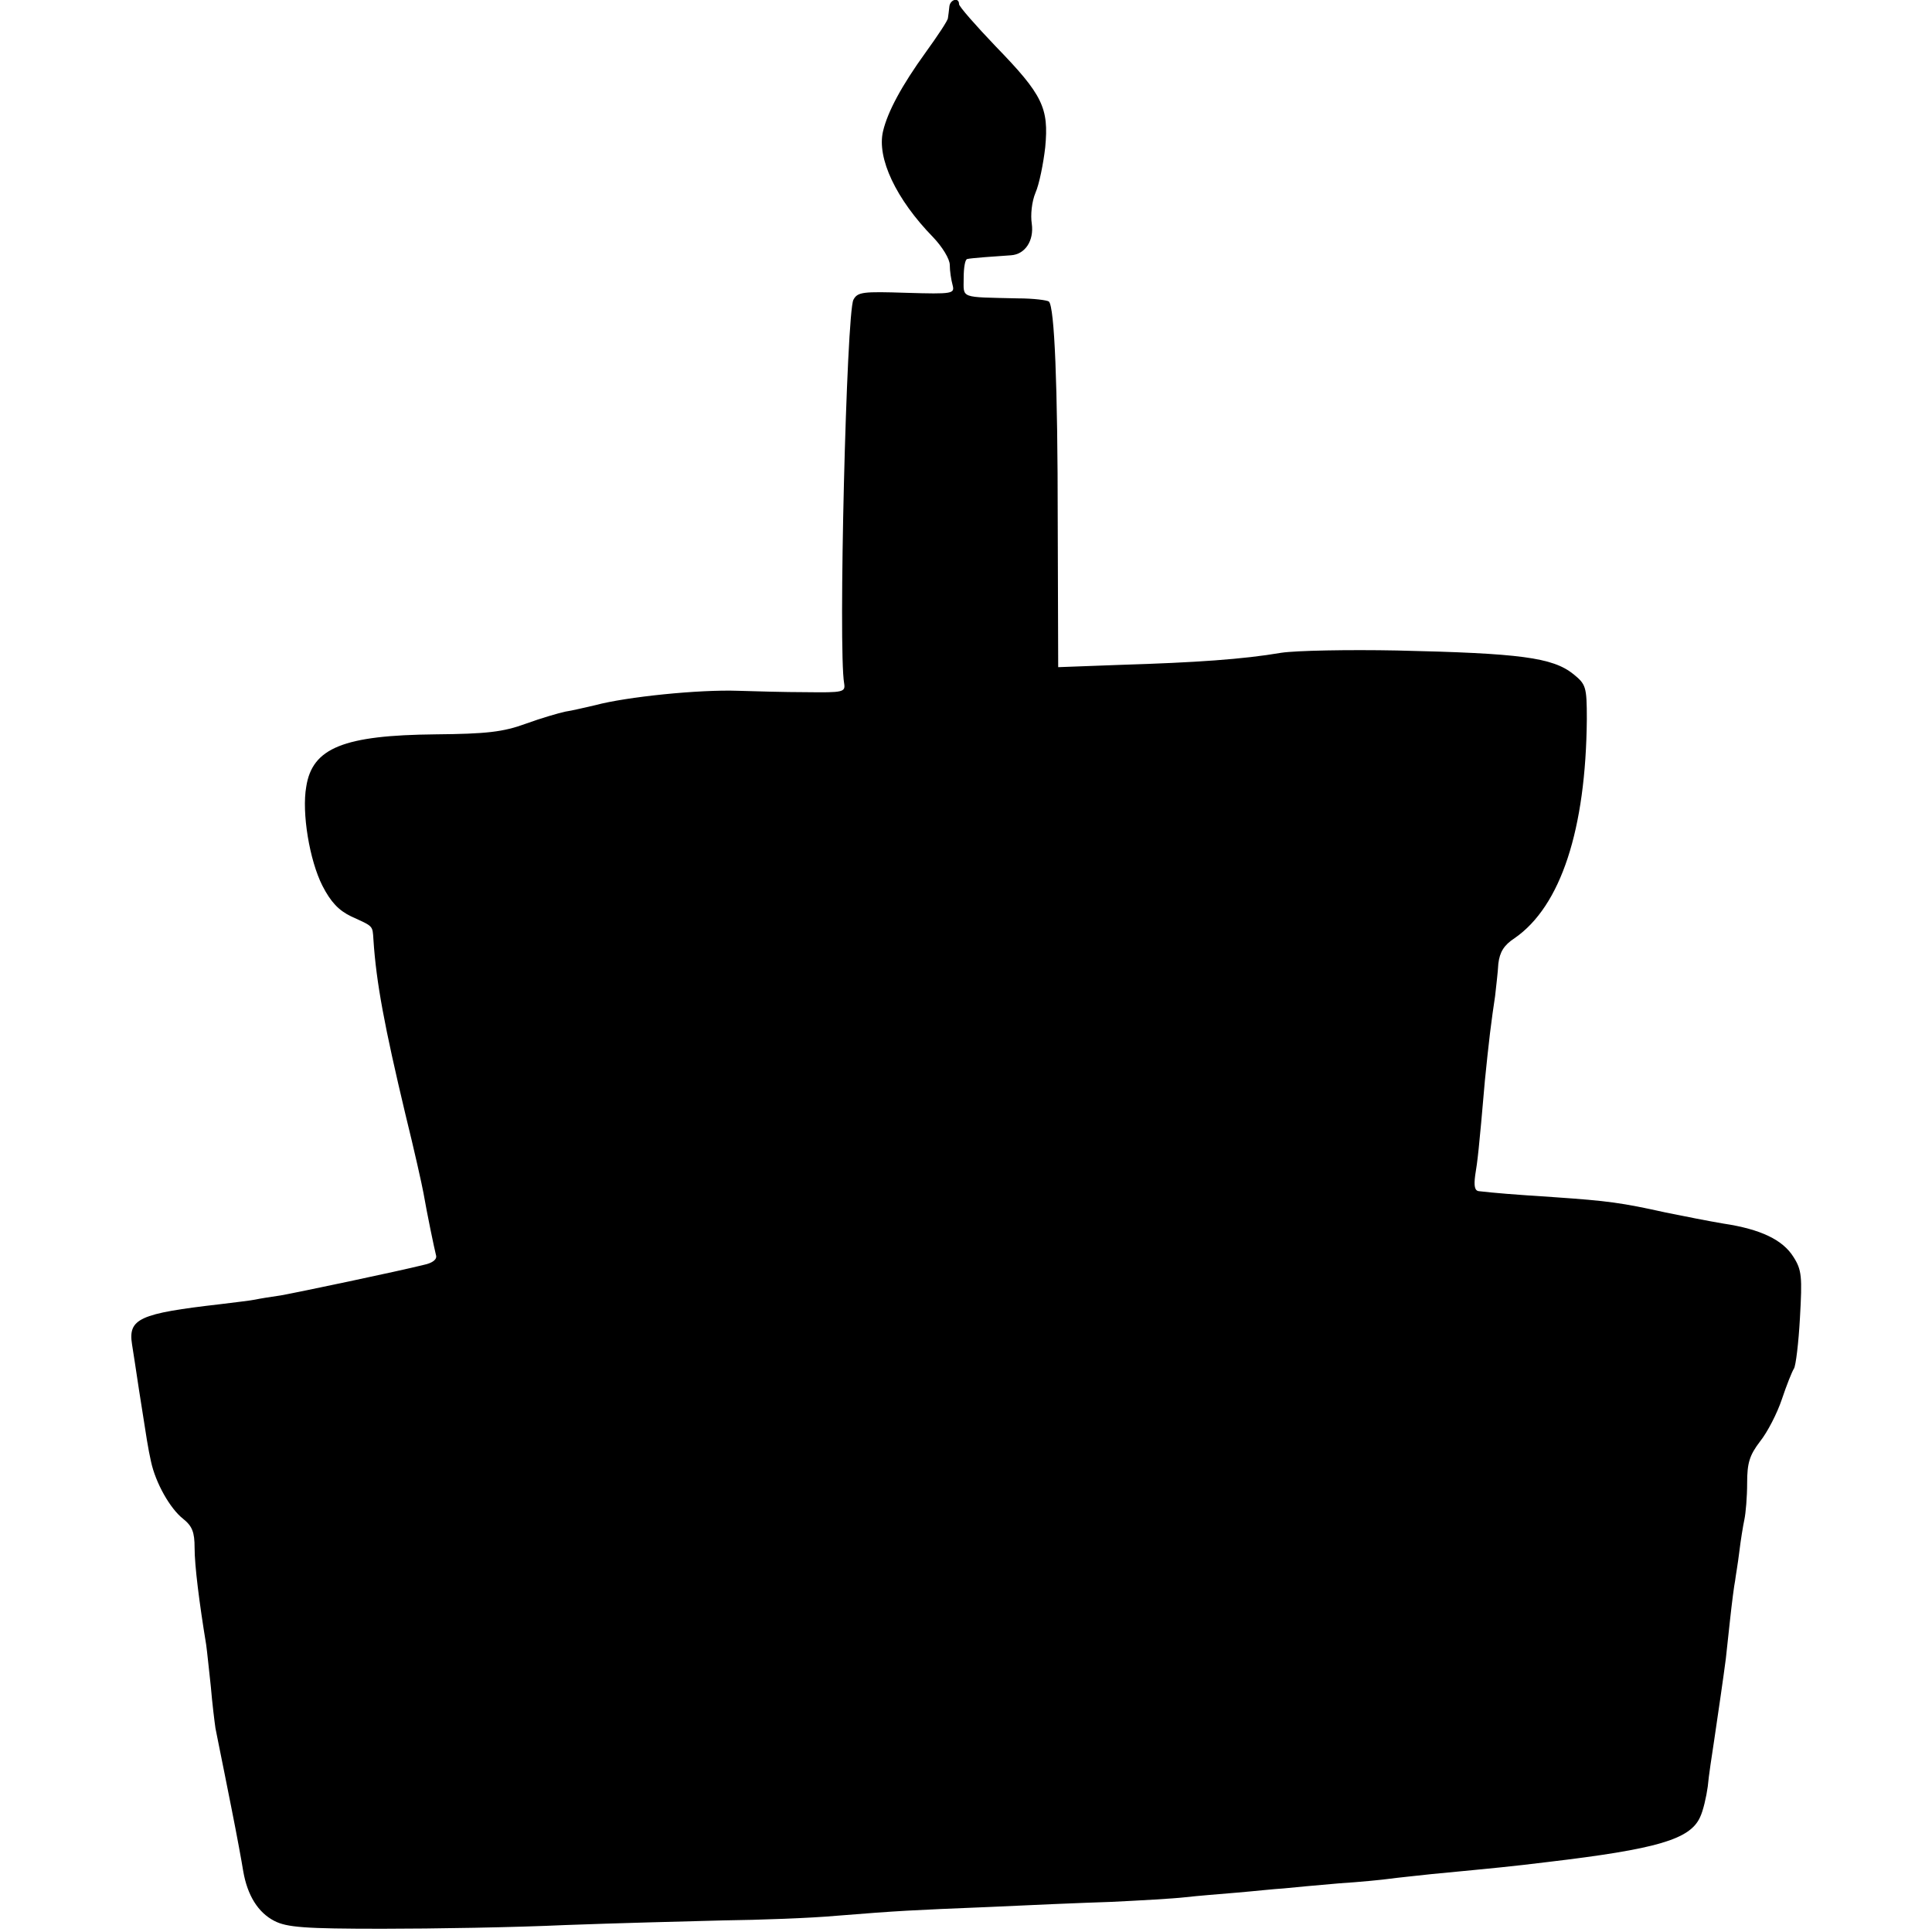 <?xml version="1.0" standalone="no"?>
<!DOCTYPE svg PUBLIC "-//W3C//DTD SVG 20010904//EN"
 "http://www.w3.org/TR/2001/REC-SVG-20010904/DTD/svg10.dtd">
<svg version="1.0" xmlns="http://www.w3.org/2000/svg"
 width="417pt" height="417pt" viewBox="0 0 417 417"
 preserveAspectRatio="xMidYMid meet">
<g transform="translate(0,417) scale(0.1,-0.1)"
fill="#000000" stroke="none">
<path d="M2049 4155 c-1 -8 -2 -19 -3 -24 0 -5 -22 -38 -48 -74 -52 -72 -82
-128 -92 -170 -14 -58 28 -147 108 -229 20 -21 36 -47 36 -60 0 -13 3 -32 6
-43 5 -19 1 -20 -100 -17 -93 3 -105 2 -114 -15 -15 -28 -33 -756 -20 -828 3
-19 -2 -20 -82 -19 -47 0 -113 2 -147 3 -84 3 -241 -13 -308 -31 -22 -5 -51
-12 -65 -14 -14 -3 -52 -14 -85 -26 -49 -18 -85 -22 -195 -23 -198 -2 -266
-29 -279 -113 -10 -56 7 -159 35 -214 18 -35 35 -53 62 -66 48 -22 46 -19 48
-50 6 -93 24 -188 69 -377 19 -77 36 -153 39 -170 8 -46 23 -118 27 -134 3 -9
-7 -17 -26 -21 -56 -14 -270 -59 -309 -66 -21 -3 -46 -7 -55 -9 -9 -2 -44 -6
-76 -10 -174 -20 -199 -31 -190 -87 2 -13 9 -57 15 -98 18 -115 19 -123 26
-155 10 -46 41 -101 69 -123 20 -16 25 -29 25 -63 0 -38 10 -118 25 -209 2
-14 6 -54 10 -90 3 -36 8 -76 10 -90 3 -14 7 -36 10 -50 3 -14 14 -70 25 -125
11 -55 22 -115 25 -134 9 -52 32 -89 67 -107 27 -14 66 -17 233 -17 110 0 288
3 395 8 107 4 260 8 340 10 80 1 190 5 245 10 137 11 159 12 330 19 83 4 201
9 263 11 62 3 134 7 160 10 26 3 76 7 112 10 36 3 81 8 100 9 19 2 73 7 120
11 47 3 96 8 110 10 14 2 54 6 90 10 146 14 168 16 250 26 237 28 307 49 329
96 7 14 14 45 17 67 2 23 9 68 14 101 8 54 20 136 25 175 1 8 5 46 9 83 4 37
9 76 11 85 1 9 6 37 9 62 3 25 8 56 11 70 3 14 6 49 6 79 0 43 5 60 28 90 16
20 37 61 47 91 10 30 22 60 26 66 4 6 10 55 13 110 5 88 4 103 -14 131 -23 37
-71 60 -151 72 -30 5 -86 16 -125 24 -95 21 -124 25 -240 33 -92 6 -128 9
-163 13 -9 1 -11 11 -8 34 5 30 8 54 21 205 3 31 8 77 11 102 3 25 8 61 11 80
2 19 6 51 7 70 3 25 12 40 35 55 100 69 154 235 156 473 0 70 -2 75 -29 97
-45 36 -115 45 -381 51 -104 2 -217 0 -250 -5 -82 -14 -184 -21 -346 -26
l-135 -5 -1 313 c0 298 -7 464 -19 476 -3 3 -33 7 -67 7 -127 3 -117 -1 -117
44 0 22 3 41 8 41 7 2 64 6 94 8 31 2 50 32 45 68 -3 19 0 48 8 67 8 18 17 63
21 98 8 85 -5 113 -107 218 -43 45 -79 86 -79 91 0 16 -20 10 -21 -6z"/>
</g>
</svg>
